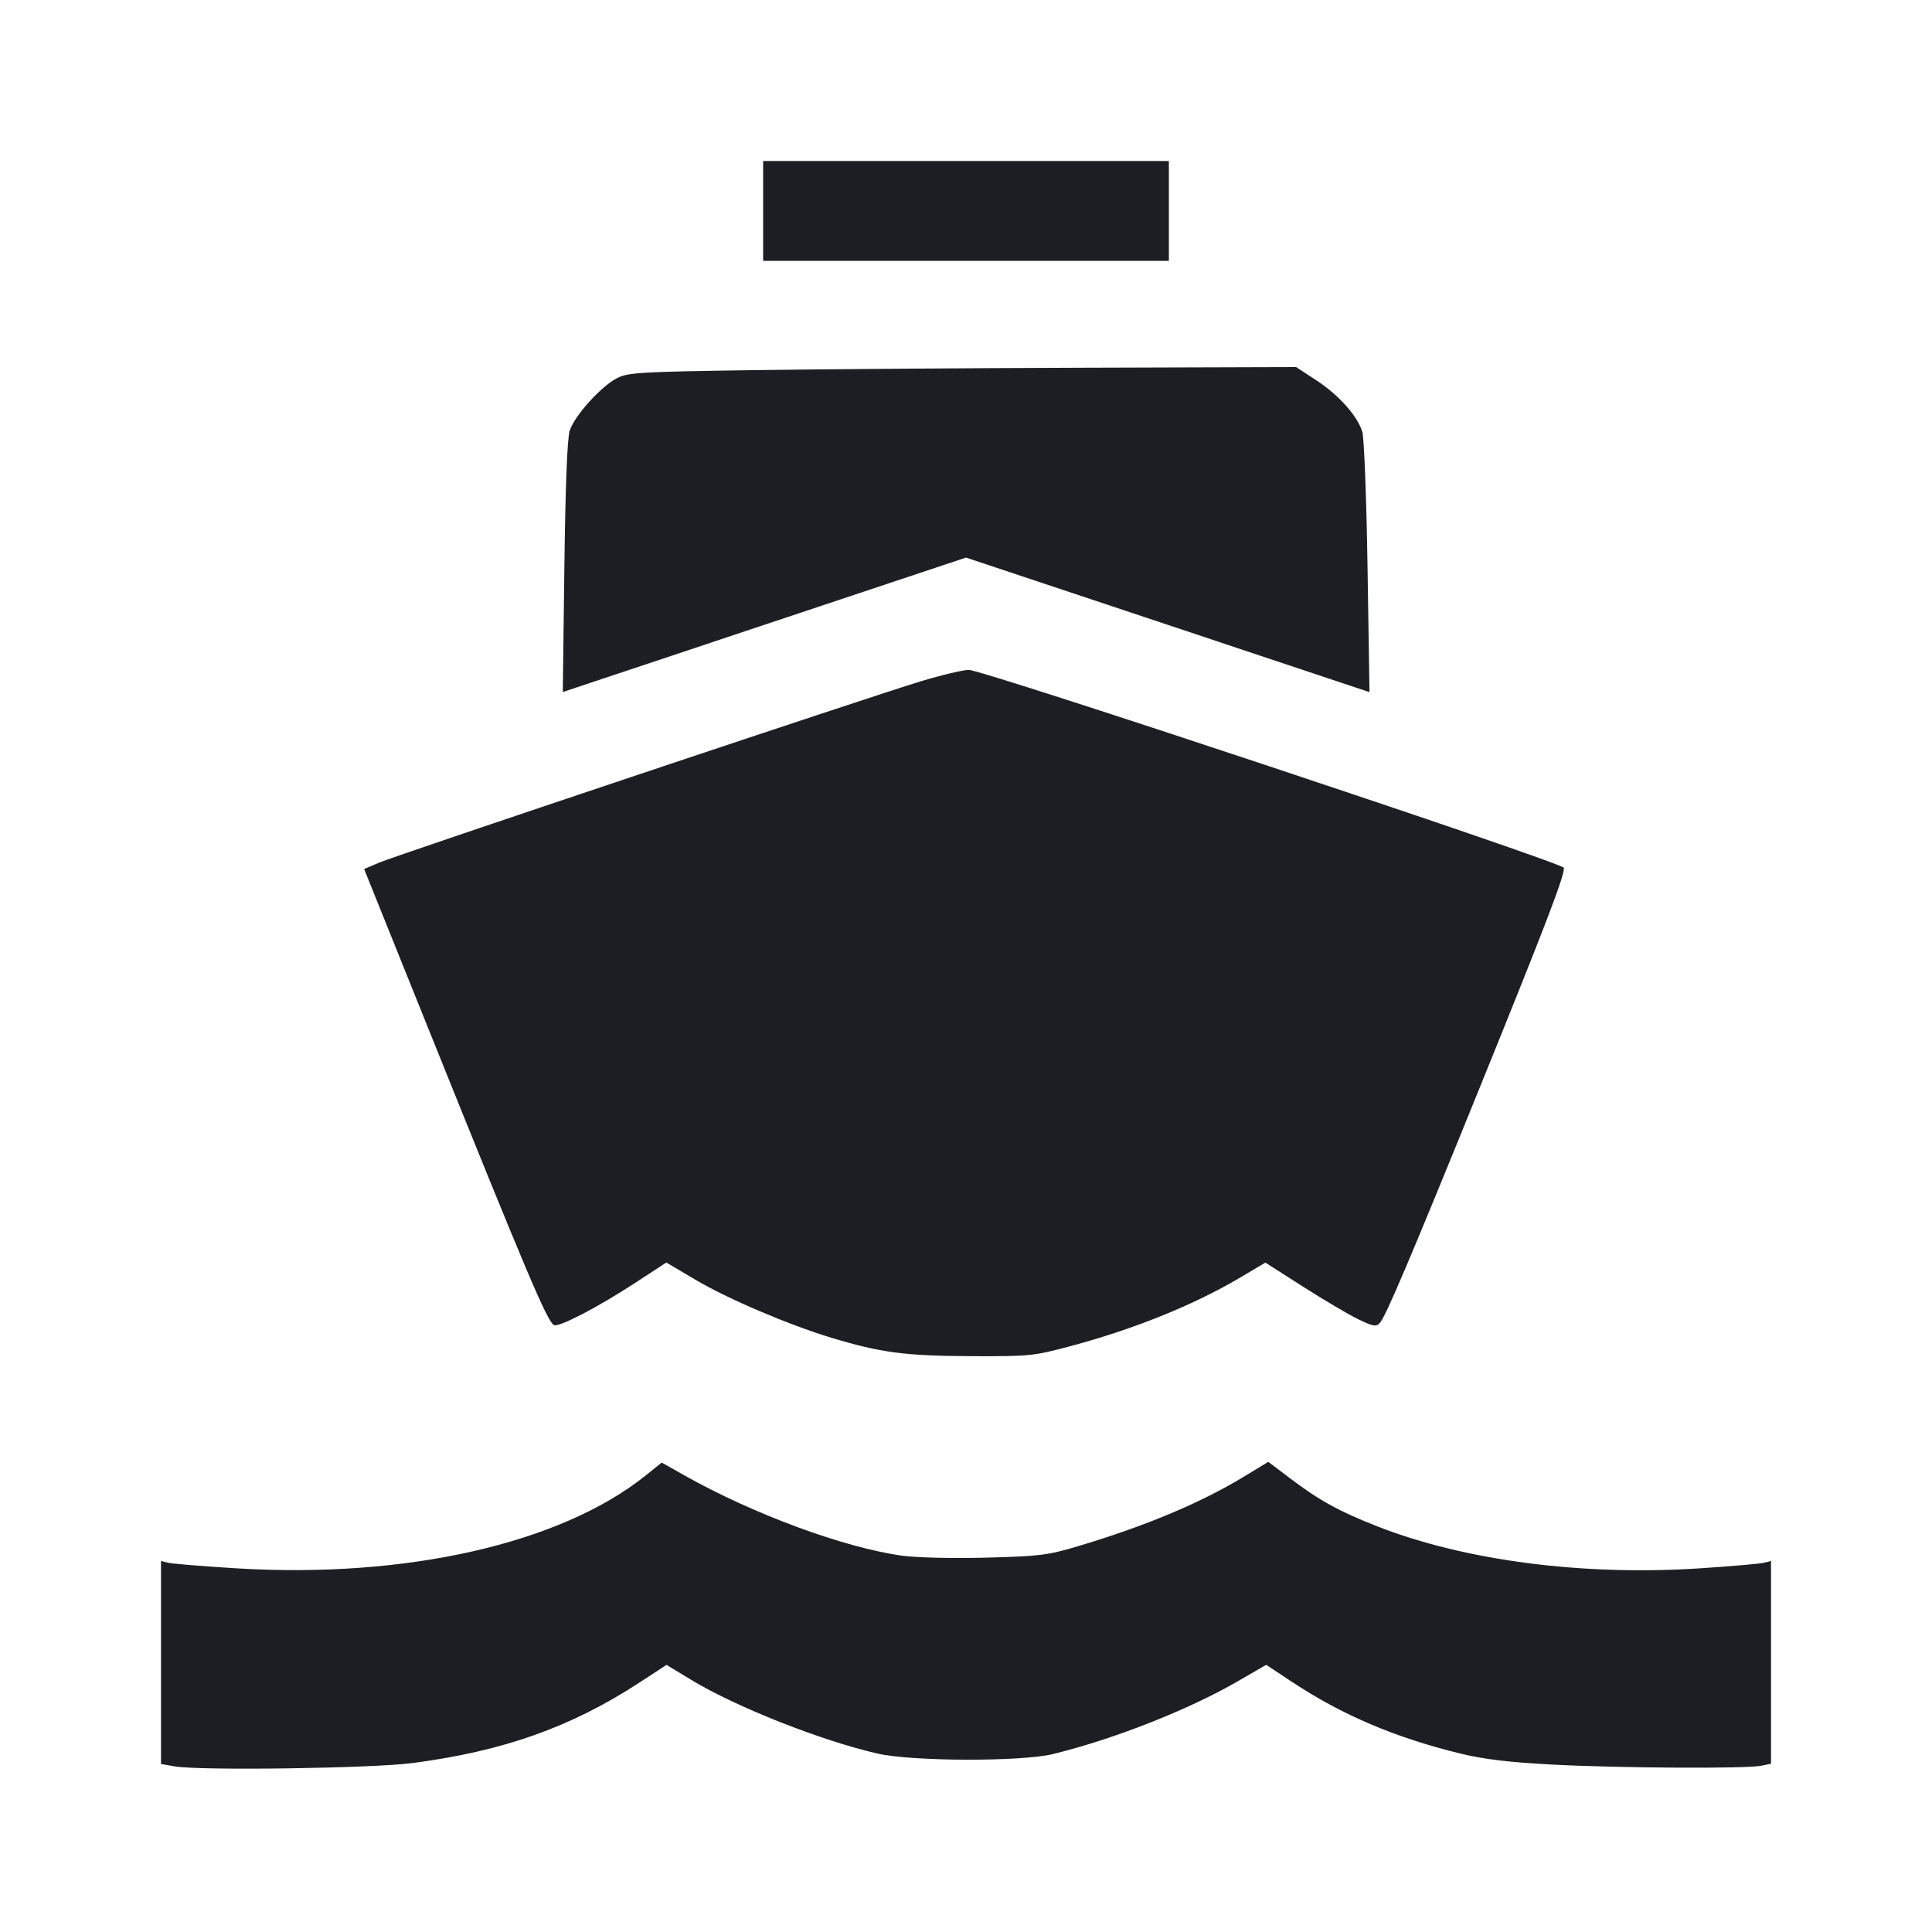 <svg viewBox="0 0 2400 2400" fill="none" xmlns="http://www.w3.org/2000/svg"><path d="M948.000 262.000 L 948.000 324.000 1200.000 324.000 L 1452.000 324.000 1452.000 262.000 L 1452.000 200.000 1200.000 200.000 L 948.000 200.000 948.000 262.000 M936.000 459.808 C 796.531 461.822,780.582 462.736,766.973 469.485 C 747.072 479.355,713.454 516.582,707.659 535.167 C 704.657 544.795,702.345 604.325,701.071 704.827 L 699.107 859.655 949.554 776.149 L 1200.000 692.643 1450.617 776.206 L 1701.235 859.769 1698.808 704.884 C 1697.473 619.698,1694.572 543.979,1692.360 536.620 C 1686.389 516.746,1663.156 490.688,1635.009 472.298 L 1610.067 456.000 1350.033 456.792 C 1207.015 457.227,1020.700 458.585,936.000 459.808 M1144.000 846.295 C 1079.107 865.945,492.727 1062.258,470.611 1071.738 L 452.344 1079.568 531.916 1277.293 C 654.177 1581.094,679.406 1640.689,688.003 1646.002 C 693.571 1649.443,742.012 1624.344,788.866 1593.742 L 827.732 1568.357 864.054 1589.820 C 904.224 1613.557,979.339 1645.618,1032.566 1661.746 C 1093.767 1680.290,1124.679 1684.379,1206.003 1684.688 C 1278.871 1684.965,1283.931 1684.463,1328.658 1672.527 C 1408.748 1651.153,1483.303 1621.056,1540.953 1586.825 L 1571.907 1568.446 1618.237 1598.068 C 1643.719 1614.360,1674.457 1632.528,1686.544 1638.441 C 1705.326 1647.631,1709.310 1648.380,1713.953 1643.597 C 1720.994 1636.343,1753.078 1560.845,1836.172 1356.000 C 1920.768 1147.451,1944.949 1084.242,1942.536 1077.955 C 1939.945 1071.202,1220.523 831.952,1203.501 832.183 C 1196.075 832.284,1169.300 838.634,1144.000 846.295 M802.520 1832.546 C 696.755 1917.609,503.885 1961.304,292.228 1948.153 C 251.403 1945.616,213.950 1942.549,209.000 1941.337 L 200.000 1939.133 200.000 2065.215 L 200.000 2191.297 217.000 2194.249 C 248.610 2199.739,462.495 2196.722,512.994 2190.074 C 625.493 2175.264,709.374 2145.504,793.889 2090.414 L 828.006 2068.176 858.544 2086.716 C 913.844 2120.289,1020.145 2162.359,1090.023 2178.326 C 1133.304 2188.216,1268.765 2188.583,1308.176 2178.917 C 1384.137 2160.287,1476.224 2124.023,1537.471 2088.622 L 1572.942 2068.119 1605.471 2089.629 C 1667.251 2130.480,1733.573 2158.684,1814.000 2178.305 C 1843.220 2185.433,1873.943 2189.123,1928.000 2191.995 C 2011.048 2196.408,2168.397 2197.321,2187.500 2193.500 L 2200.000 2191.000 2200.000 2065.066 L 2200.000 1939.133 2191.000 1941.366 C 2186.050 1942.594,2150.500 1945.675,2112.000 1948.212 C 1966.417 1957.805,1819.235 1938.659,1710.707 1896.010 C 1663.206 1877.343,1638.920 1863.944,1602.185 1836.140 L 1575.516 1815.954 1544.795 1834.603 C 1491.231 1867.118,1422.661 1895.827,1338.735 1920.876 C 1301.609 1931.957,1291.558 1933.204,1225.301 1934.950 C 1184.335 1936.029,1138.939 1935.014,1121.301 1932.624 C 1049.375 1922.877,935.733 1881.007,850.000 1832.667 L 822.000 1816.879 802.520 1832.546 " fill="#1D1E23" stroke="none" fill-rule="evenodd"/></svg>